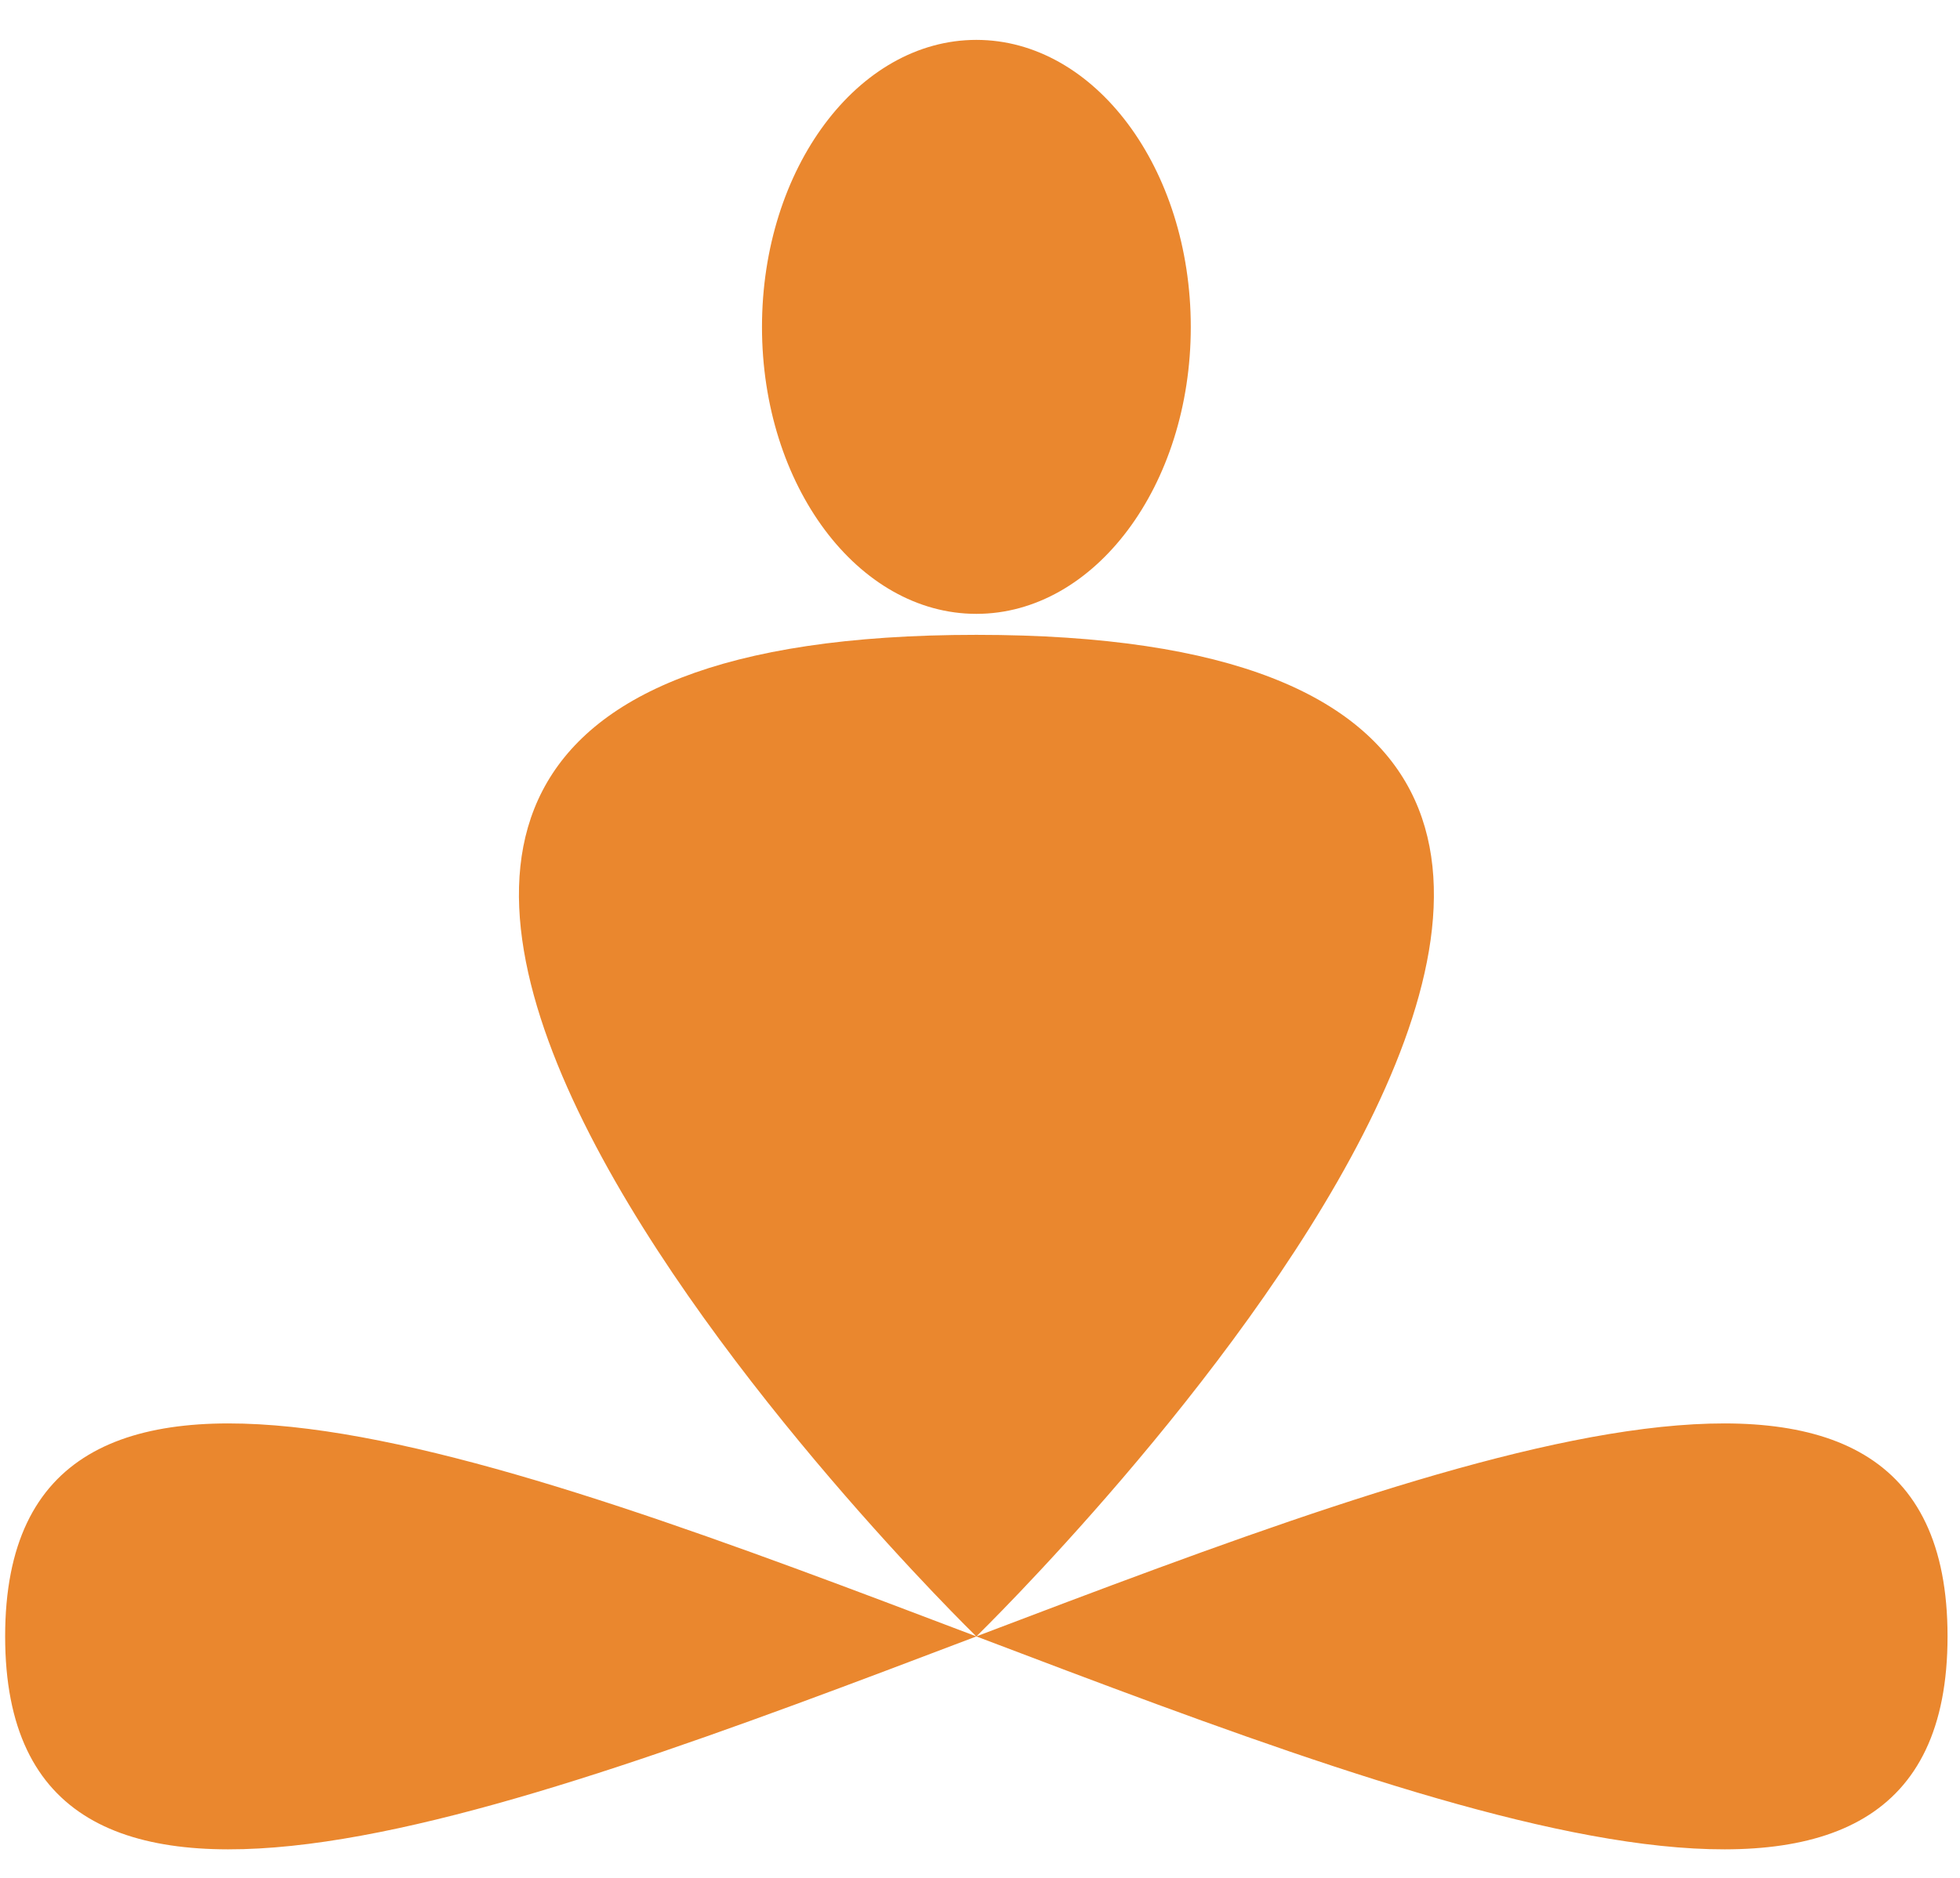 
<svg width="48px" height="46px" viewBox="182 0 48 46" version="1.1" xmlns="http://www.w3.org/2000/svg" xmlns:xlink="http://www.w3.org/1999/xlink">
    <!-- Generator: Sketch 42 (36781) - http://www.bohemiancoding.com/sketch -->
    <desc>Created with Sketch.</desc>
    <defs></defs>
    <path d="M205.911,15.037 C208.812,15.037 211.162,11.89 211.162,8.01 C211.162,4.126 208.812,0.977 205.911,0.977 C203.01,0.977 200.661,4.126 200.661,8.01 C200.661,11.89 203.01,15.037 205.911,15.037 Z M205.912,40.084 C206,40 231.078,15.551 205.911,15.551 C180.76,15.551 205.803,39.979 205.908,40.084 C194.016,35.568 182.126,31.049 182.126,40.084 C182.126,49.121 194.016,44.602 205.911,40.086 L205.912,40.086 C217.805,44.602 229.695,49.121 229.695,40.084 C229.695,31.049 217.805,35.568 205.912,40.084 L205.912,40.084 Z" id="Fill-1" stroke="none" fill="#EA872E" fill-rule="evenodd"></path>
</svg>
